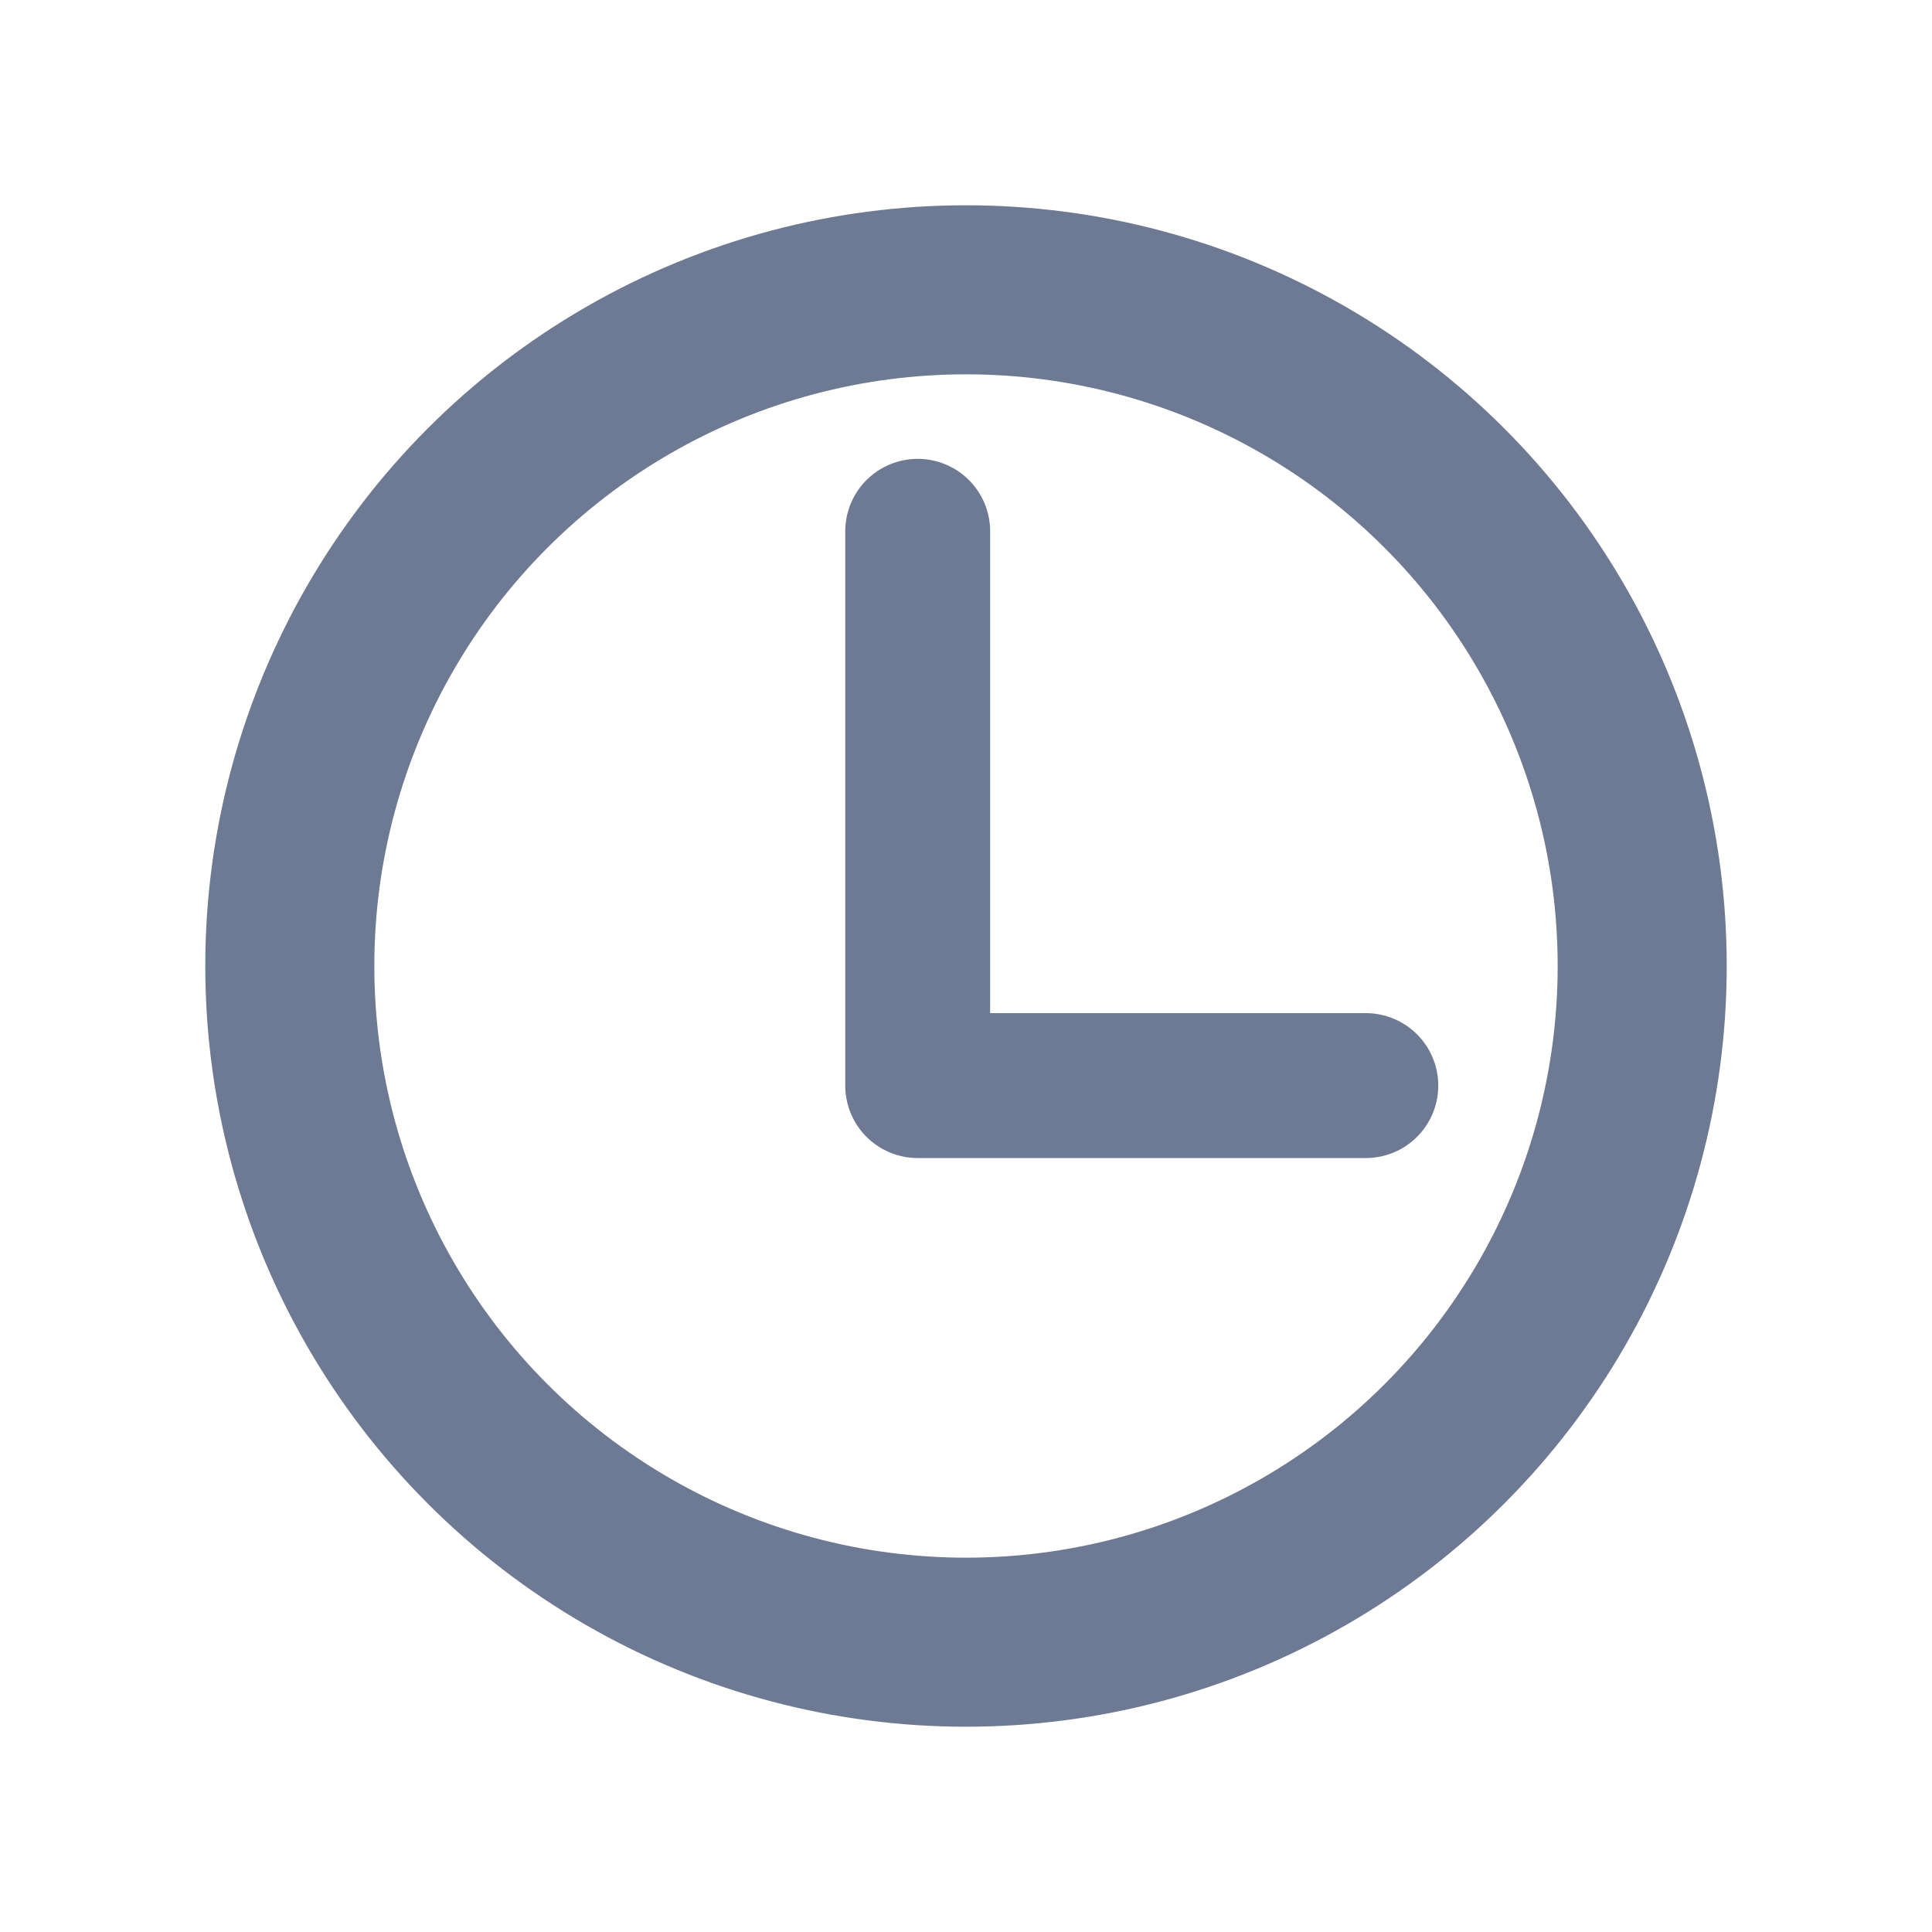 <svg xmlns="http://www.w3.org/2000/svg" id="Group_30640" width="20" height="20" viewBox="0 0 20 20">
    <defs>
        <style>
            .cls-1{fill:none}
        </style>
    </defs>
    <path id="Rectangle_21724" d="M0 0H20V20H0z" class="cls-1"/>
    <g id="Group_30321" transform="translate(2 2)">
        <g id="W_Icons_Help">
            <path id="Rectangle_21079" d="M0 0H16V16H0z" class="cls-1"/>
            <g id="help-circle" transform="translate(1 1)">
                <circle id="Ellipse_1768" cx="7" cy="7" r="7" fill="none" stroke="#6e7a93" stroke-linecap="round" stroke-linejoin="round" stroke-width="1.75px"/>
            </g>
        </g>
        <path id="Path_25994" fill="none" stroke="#6e7a93" stroke-linecap="round" stroke-linejoin="round" stroke-width="1.5px" d="M11973.048 7729.871h-4.639v-5.738" transform="translate(-11960.909 -7720.633)"/>
    </g>
</svg>
